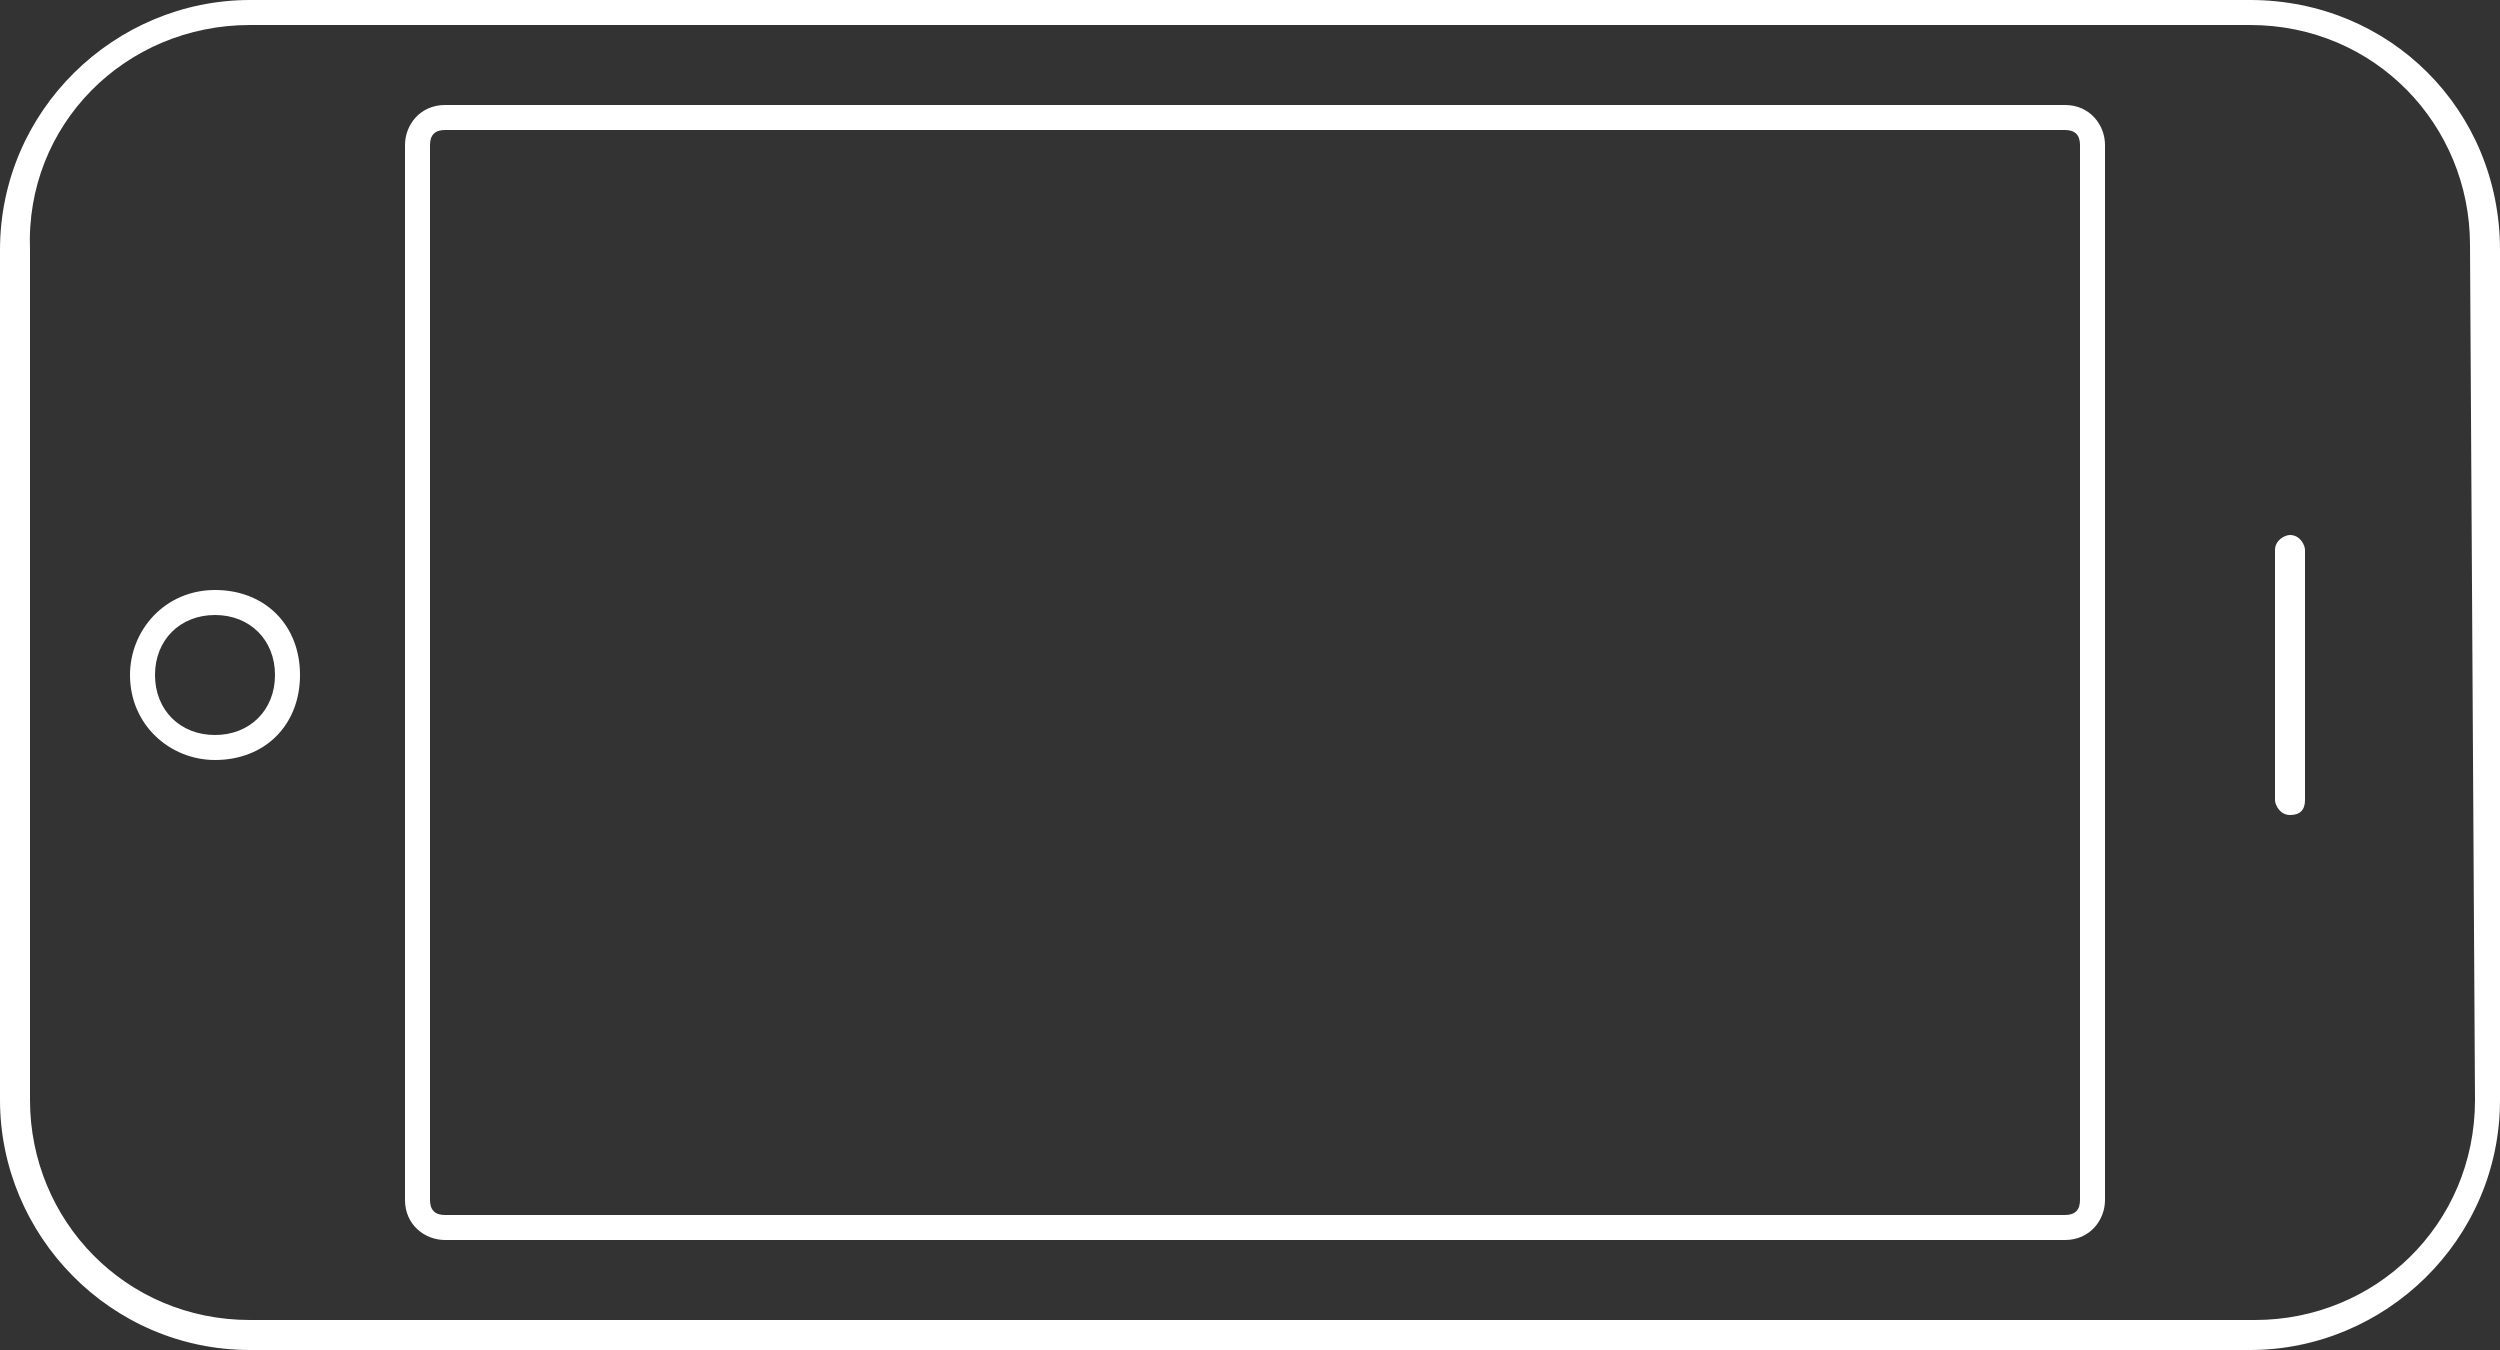 <svg xmlns="http://www.w3.org/2000/svg" width="50" height="27" viewBox="0 0 50 27"><rect x="0" y="0" width="50" height="27" fill="#333333" stroke="none"/><path fill="#fff" d="M4.3 11.8c-1 0-1.7.8-1.7 1.7 0 1 .8 1.7 1.7 1.7 1 0 1.7-.7 1.7-1.7s-.7-1.7-1.7-1.7zm0 2.9c-.7 0-1.2-.5-1.2-1.2s.5-1.2 1.2-1.2 1.2.5 1.2 1.2-.5 1.2-1.2 1.2zm40.7-14.7h-40c-2.7 0-5 2.2-5 5v17c0 2.7 2.2 5 5 5h40c2.7 0 5-2.2 5-5v-17c0-2.8-2.2-5-5-5zm4.5 22c0 2.5-2 4.4-4.4 4.4h-40.1c-2.5 0-4.4-2-4.4-4.4v-17c-.1-2.5 1.9-4.5 4.4-4.5h40c2.5 0 4.4 2 4.4 4.4l.1 17.1zm-8.2-19.9h-32.4c-.5 0-.8.4-.8.8v21.1c0 .5.4.8.8.8h32.4c.5 0 .8-.4.8-.8v-21.1c0-.4-.3-.8-.8-.8zm.3 21.9c0 .2-.1.3-.3.3h-32.4c-.2 0-.3-.1-.3-.3v-21.1c0-.2.1-.3.3-.3h32.4c.2 0 .3.1.3.3v21.1zm4.2-13.3c-.1 0-.3.1-.3.3v5c0 .1.1.3.3.3s.3-.1.3-.3v-5c0-.1-.1-.3-.3-.3z"/></svg>